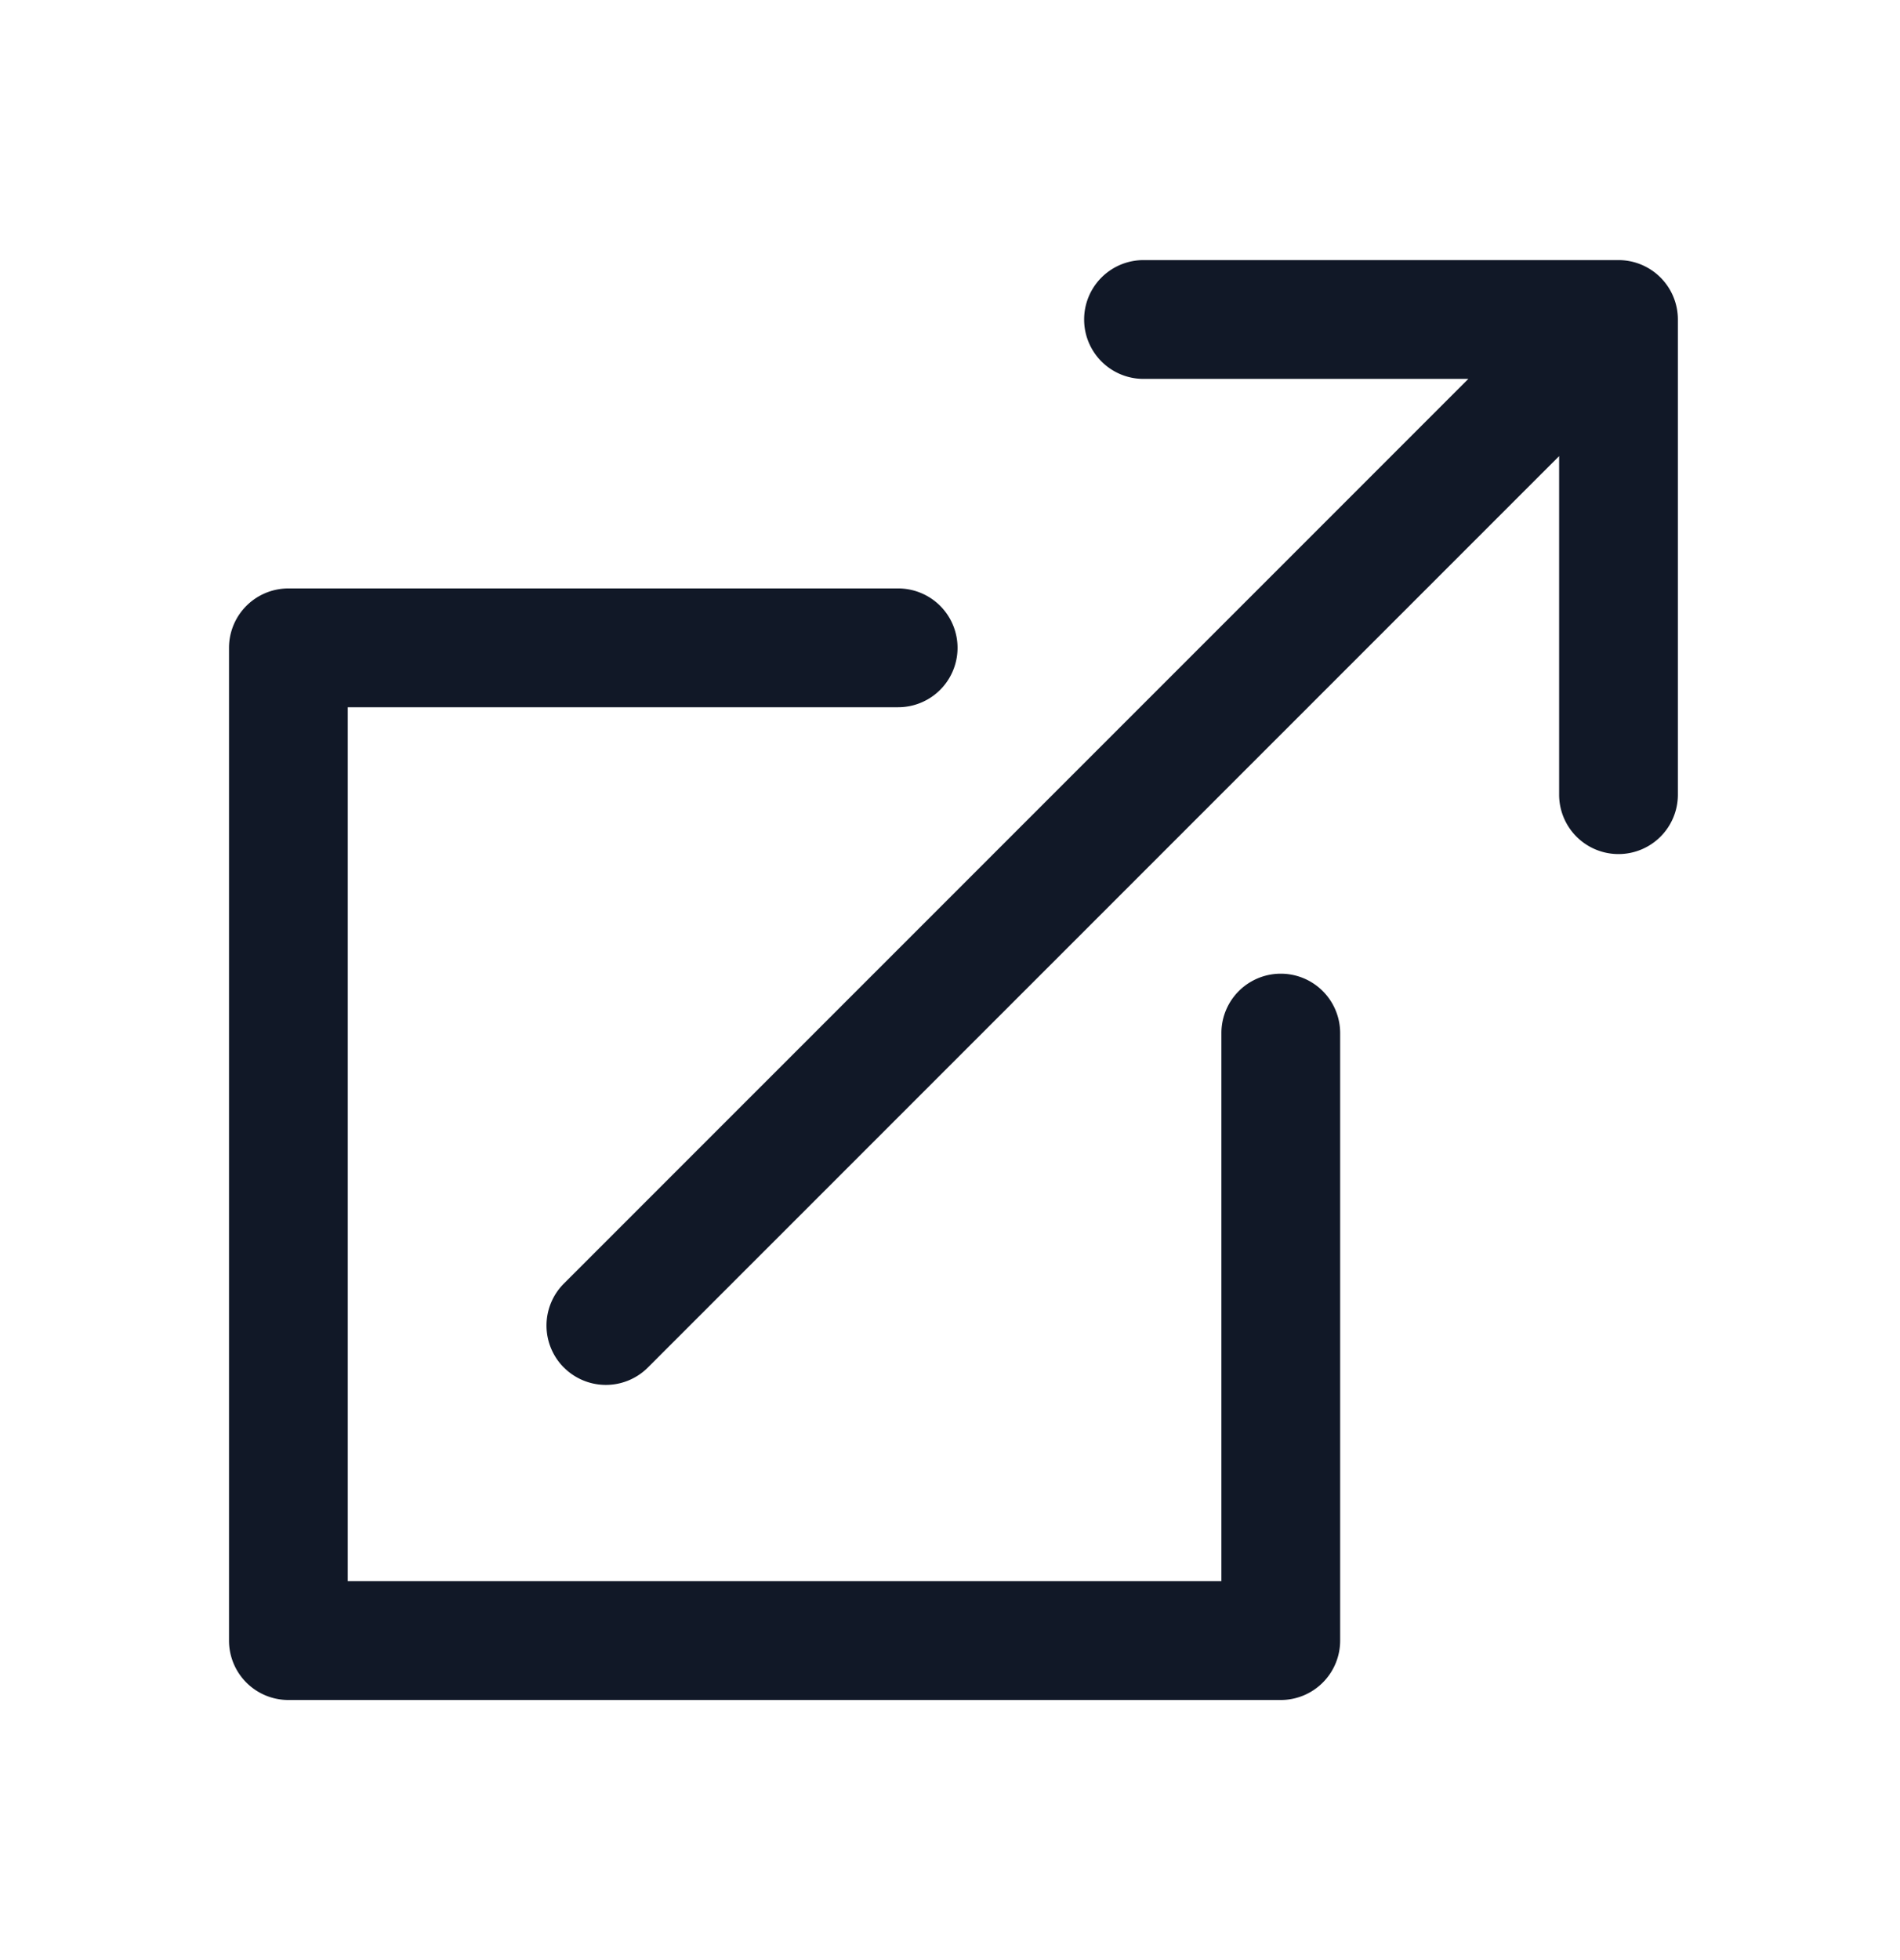 <svg xmlns="http://www.w3.org/2000/svg" width="32" height="33" fill="none" viewBox="0 0 32 33"><path fill="#111827" fill-rule="evenodd" d="M9.497 23.024a1 1 0 0 1 0-1.414L24.73 6.379h-5.471a1 1 0 1 1 0-2h8a1 1 0 0 1 1 1v8a1 1 0 1 1-2 0v-5.7L10.912 23.023a1 1 0 0 1-1.415 0M4.857 9.907a1 1 0 0 0-1 1v16.714a1 1 0 0 0 1 1h16.714a1 1 0 0 0 1-1V17.393a1 1 0 0 0-2 0v9.228H5.857V11.907h9.27a1 1 0 1 0 0-2z" clip-rule="evenodd"/></svg>
